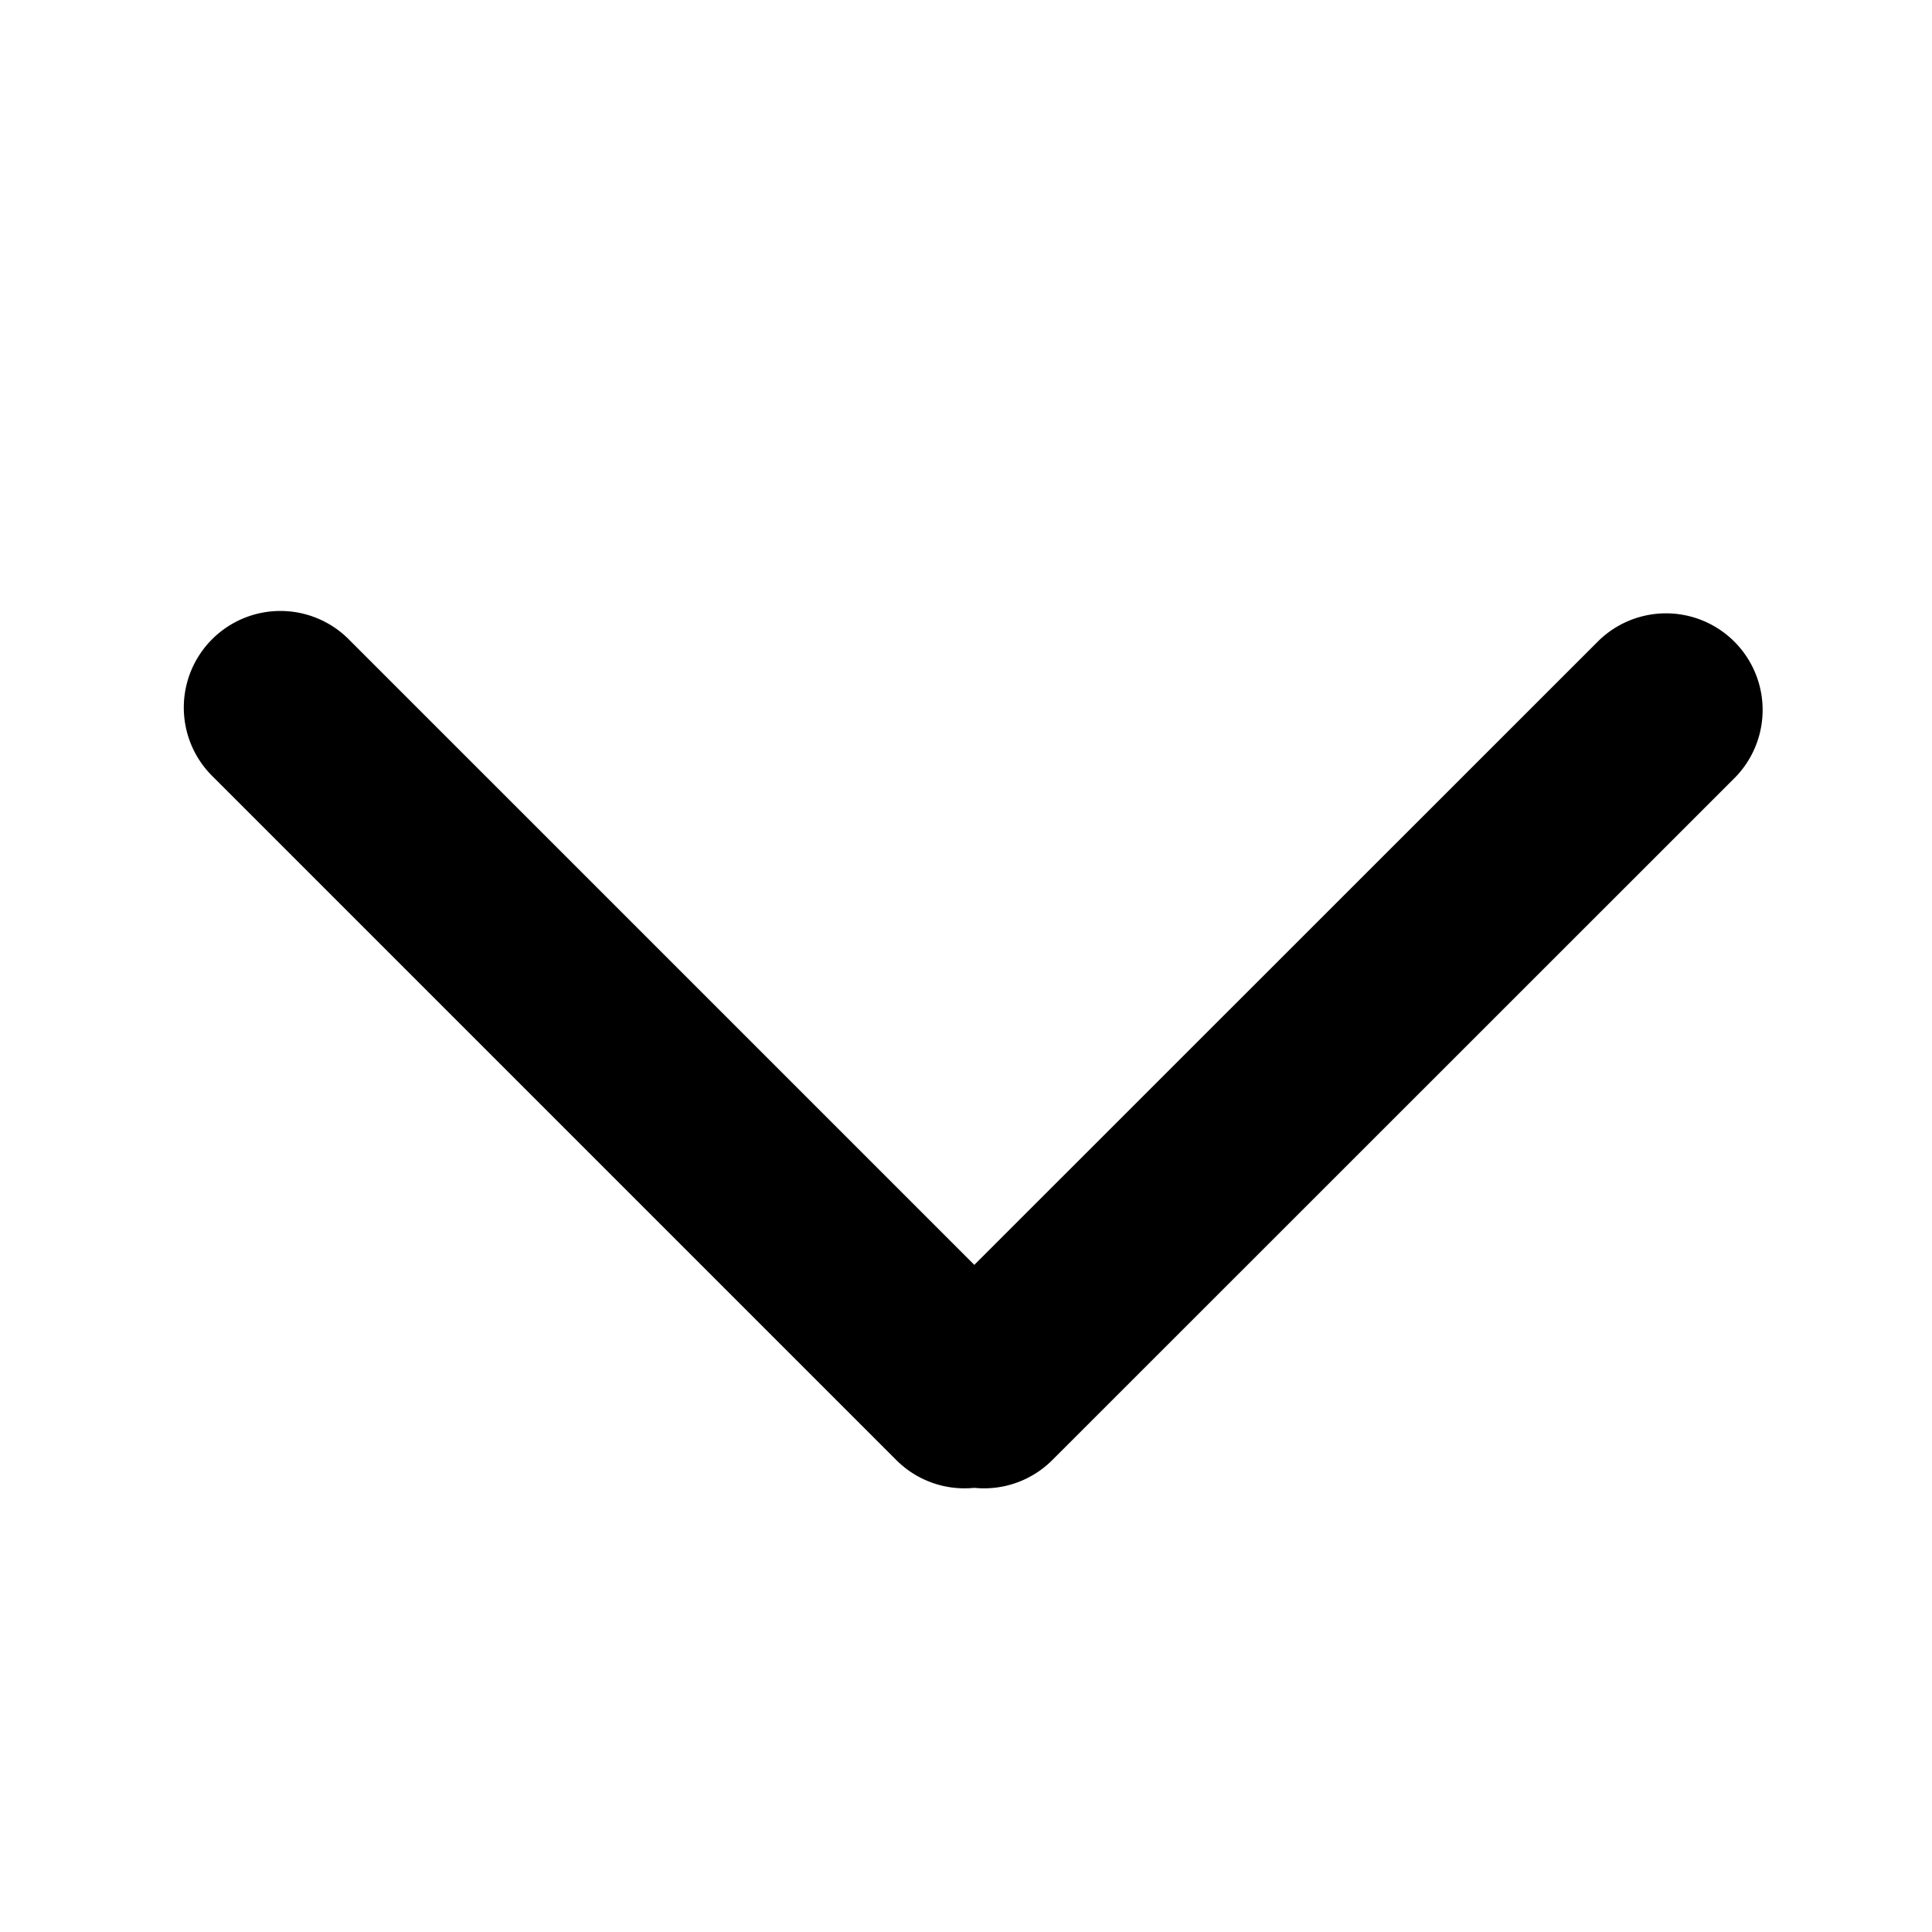 <svg width="10" height="10" viewBox="0 0 10 10" xmlns="http://www.w3.org/2000/svg"><path d="M5.043 7.701a.499.499 0 0 1-.404-.144L1.104 4.022a.5.5 0 1 1 .707-.707l3.232 3.232 3.233-3.232a.5.5 0 0 1 .707.707L5.447 7.557a.499.499 0 0 1-.404.144z" fill="#000" fill-rule="evenodd"/></svg>